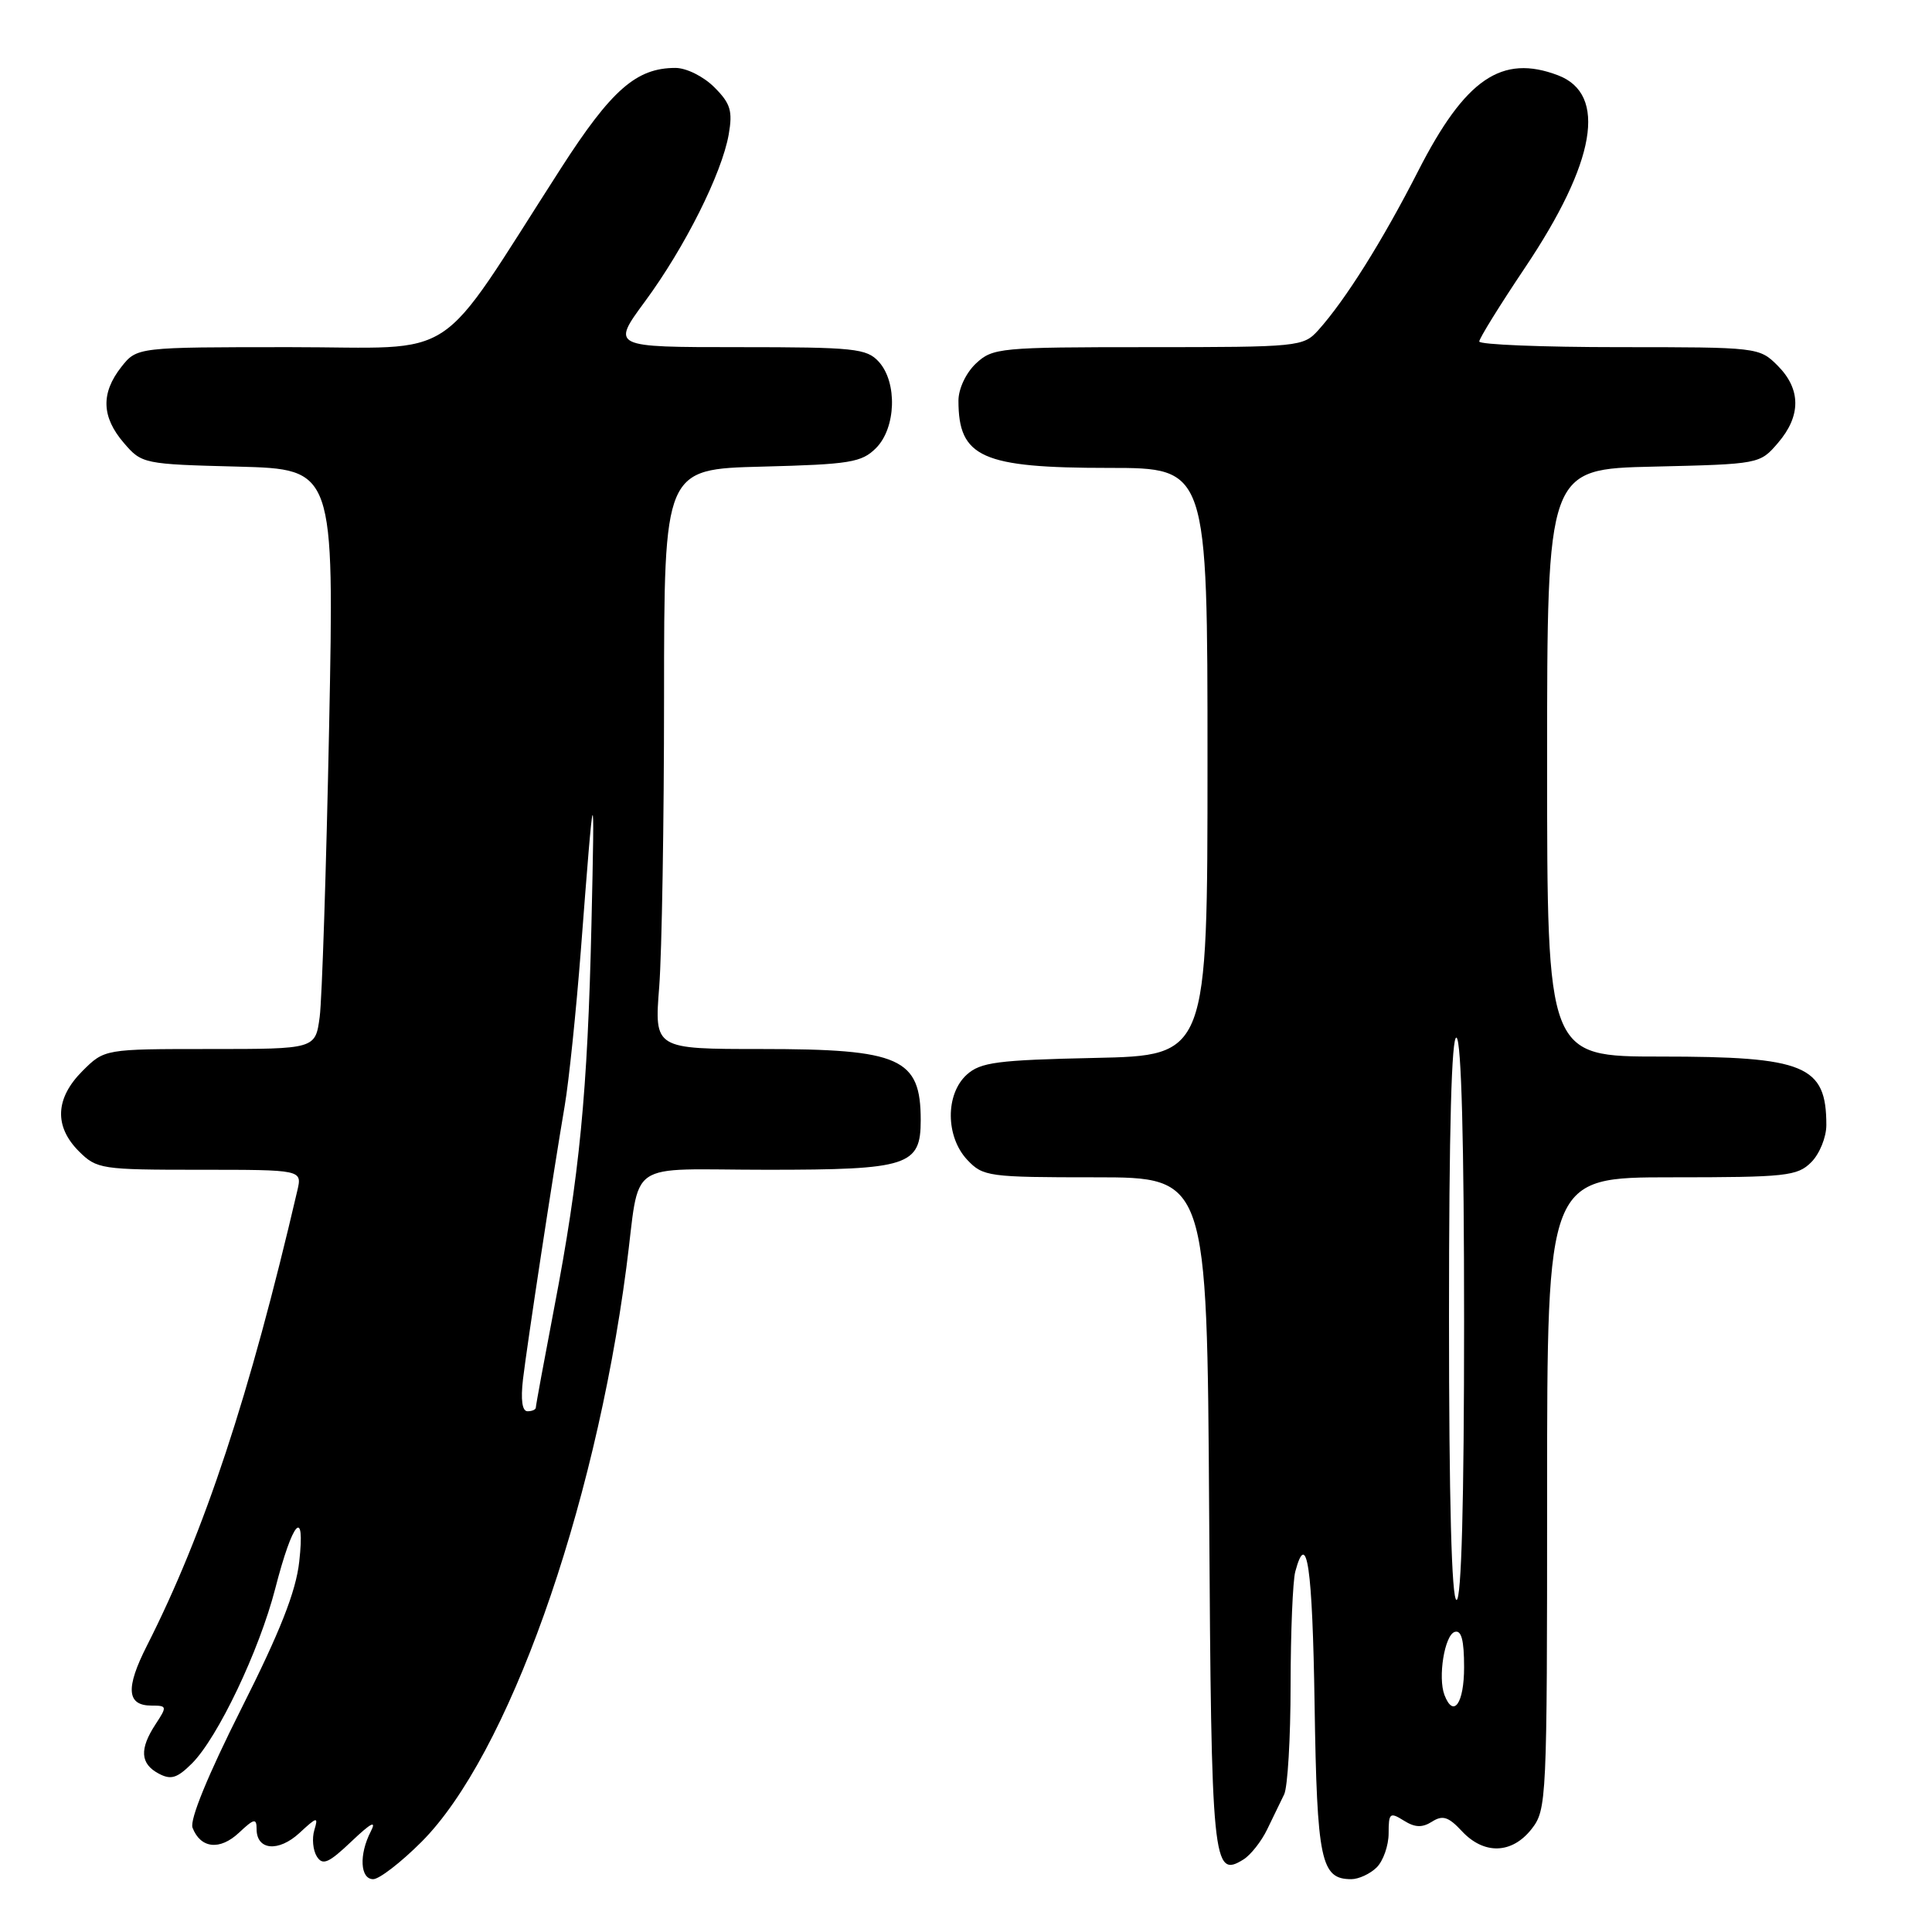 <?xml version="1.0" encoding="UTF-8" standalone="no"?>
<!DOCTYPE svg PUBLIC "-//W3C//DTD SVG 1.1//EN" "http://www.w3.org/Graphics/SVG/1.1/DTD/svg11.dtd" >
<svg xmlns="http://www.w3.org/2000/svg" xmlns:xlink="http://www.w3.org/1999/xlink" version="1.1" viewBox="0 0 256 256">
 <g >
 <path fill="currentColor"
d=" M 55.85 244.06 C 67.23 232.67 78.73 200.47 82.99 168.00 C 84.92 153.33 82.52 155.00 101.69 155.00 C 120.37 155.00 122.00 154.47 122.00 148.43 C 122.00 140.20 119.31 139.00 100.90 139.00 C 86.70 139.00 86.70 139.00 87.35 130.75 C 87.70 126.21 87.99 108.92 87.99 92.33 C 88.00 62.16 88.00 62.16 100.98 61.83 C 112.63 61.53 114.17 61.28 116.08 59.37 C 118.73 56.71 118.93 50.68 116.45 47.94 C 114.84 46.17 113.24 46.00 97.85 46.00 C 81.00 46.00 81.00 46.00 85.48 39.92 C 90.76 32.75 95.65 22.98 96.56 17.81 C 97.10 14.69 96.80 13.71 94.65 11.56 C 93.22 10.13 90.95 9.00 89.50 9.00 C 84.32 9.00 81.02 11.89 74.32 22.31 C 57.40 48.61 61.35 46.00 38.47 46.00 C 18.15 46.00 18.15 46.00 16.07 48.63 C 13.35 52.10 13.45 55.25 16.41 58.69 C 18.78 61.46 19.02 61.51 31.56 61.83 C 44.29 62.17 44.29 62.17 43.61 96.33 C 43.23 115.13 42.67 132.41 42.36 134.75 C 41.79 139.00 41.79 139.00 27.82 139.00 C 13.85 139.00 13.85 139.00 10.92 141.92 C 7.32 145.53 7.15 149.24 10.45 152.55 C 12.82 154.91 13.41 155.00 26.47 155.00 C 40.04 155.00 40.04 155.00 39.40 157.75 C 33.07 184.93 27.10 203.01 19.46 218.08 C 16.61 223.70 16.79 226.00 20.08 226.00 C 22.14 226.00 22.16 226.11 20.62 228.46 C 18.46 231.75 18.58 233.70 21.01 235.00 C 22.65 235.88 23.46 235.63 25.44 233.66 C 28.87 230.22 34.35 218.72 36.47 210.50 C 38.79 201.48 40.47 199.60 39.65 206.93 C 39.21 210.89 37.13 216.18 31.96 226.44 C 27.55 235.20 25.12 241.14 25.51 242.18 C 26.58 244.94 29.13 245.22 31.66 242.85 C 33.67 240.96 34.00 240.89 34.00 242.36 C 34.00 245.18 36.90 245.44 39.68 242.88 C 42.02 240.71 42.20 240.68 41.65 242.50 C 41.32 243.60 41.47 245.17 41.98 245.99 C 42.75 247.22 43.54 246.88 46.58 243.99 C 49.17 241.53 49.92 241.14 49.13 242.68 C 47.55 245.74 47.72 249.00 49.45 249.00 C 50.25 249.00 53.13 246.78 55.85 244.06 Z  M 182.43 247.43 C 183.29 246.56 184.00 244.54 184.00 242.92 C 184.00 240.23 184.17 240.09 186.00 241.23 C 187.49 242.17 188.45 242.20 189.75 241.38 C 191.16 240.48 191.93 240.73 193.70 242.63 C 196.63 245.78 200.33 245.67 202.93 242.37 C 204.95 239.79 205.00 238.70 205.00 197.87 C 205.00 156.00 205.00 156.00 221.50 156.00 C 236.67 156.00 238.16 155.84 240.00 154.00 C 241.10 152.90 242.00 150.69 242.00 149.08 C 242.00 141.16 239.20 140.00 220.05 140.00 C 205.00 140.00 205.00 140.00 205.00 101.08 C 205.00 62.15 205.00 62.15 219.09 61.83 C 233.12 61.50 233.19 61.49 235.59 58.69 C 238.67 55.11 238.65 51.56 235.55 48.45 C 233.12 46.02 232.90 46.00 214.55 46.00 C 204.35 46.00 196.00 45.66 196.01 45.25 C 196.01 44.84 198.73 40.45 202.05 35.50 C 211.46 21.48 213.01 12.48 206.45 9.98 C 198.99 7.14 194.15 10.45 187.93 22.63 C 183.17 31.95 178.27 39.75 174.68 43.75 C 172.70 45.94 172.14 46.00 152.14 46.00 C 132.46 46.00 131.54 46.09 129.31 48.17 C 127.99 49.42 127.00 51.52 127.00 53.09 C 127.00 60.62 130.10 62.00 146.95 62.00 C 160.00 62.00 160.00 62.00 160.00 100.93 C 160.00 139.86 160.00 139.86 145.10 140.18 C 132.13 140.46 129.93 140.75 128.10 142.40 C 125.25 144.99 125.29 150.62 128.17 153.69 C 130.26 155.90 130.97 156.00 145.14 156.00 C 159.94 156.00 159.94 156.00 160.22 200.45 C 160.51 247.16 160.69 248.93 164.78 246.38 C 165.72 245.79 167.14 244.00 167.91 242.40 C 168.69 240.81 169.70 238.72 170.16 237.76 C 170.62 236.81 171.01 230.28 171.01 223.26 C 171.02 216.24 171.30 209.49 171.63 208.25 C 173.17 202.50 173.91 207.56 174.19 225.85 C 174.51 246.59 175.02 249.00 179.05 249.00 C 180.04 249.00 181.56 248.29 182.43 247.43 Z  M 69.30 182.75 C 69.87 177.99 73.26 155.71 74.83 146.50 C 75.39 143.20 76.34 133.97 76.96 126.00 C 78.74 102.74 78.83 102.51 78.37 122.50 C 77.86 144.78 76.79 155.82 73.44 173.26 C 72.10 180.27 71.00 186.24 71.00 186.51 C 71.00 186.78 70.50 187.00 69.90 187.00 C 69.19 187.00 68.98 185.48 69.30 182.75 Z  M 191.40 224.60 C 190.51 222.27 191.41 216.68 192.75 216.24 C 193.64 215.95 194.00 217.30 194.00 220.92 C 194.00 225.72 192.59 227.71 191.40 224.60 Z  M 192.00 174.44 C 192.00 149.66 192.34 137.09 193.00 137.50 C 193.64 137.89 194.00 151.51 194.00 175.06 C 194.00 199.02 193.65 212.00 193.00 212.00 C 192.35 212.00 192.00 198.81 192.00 174.44 Z "/>
</g>
</svg>